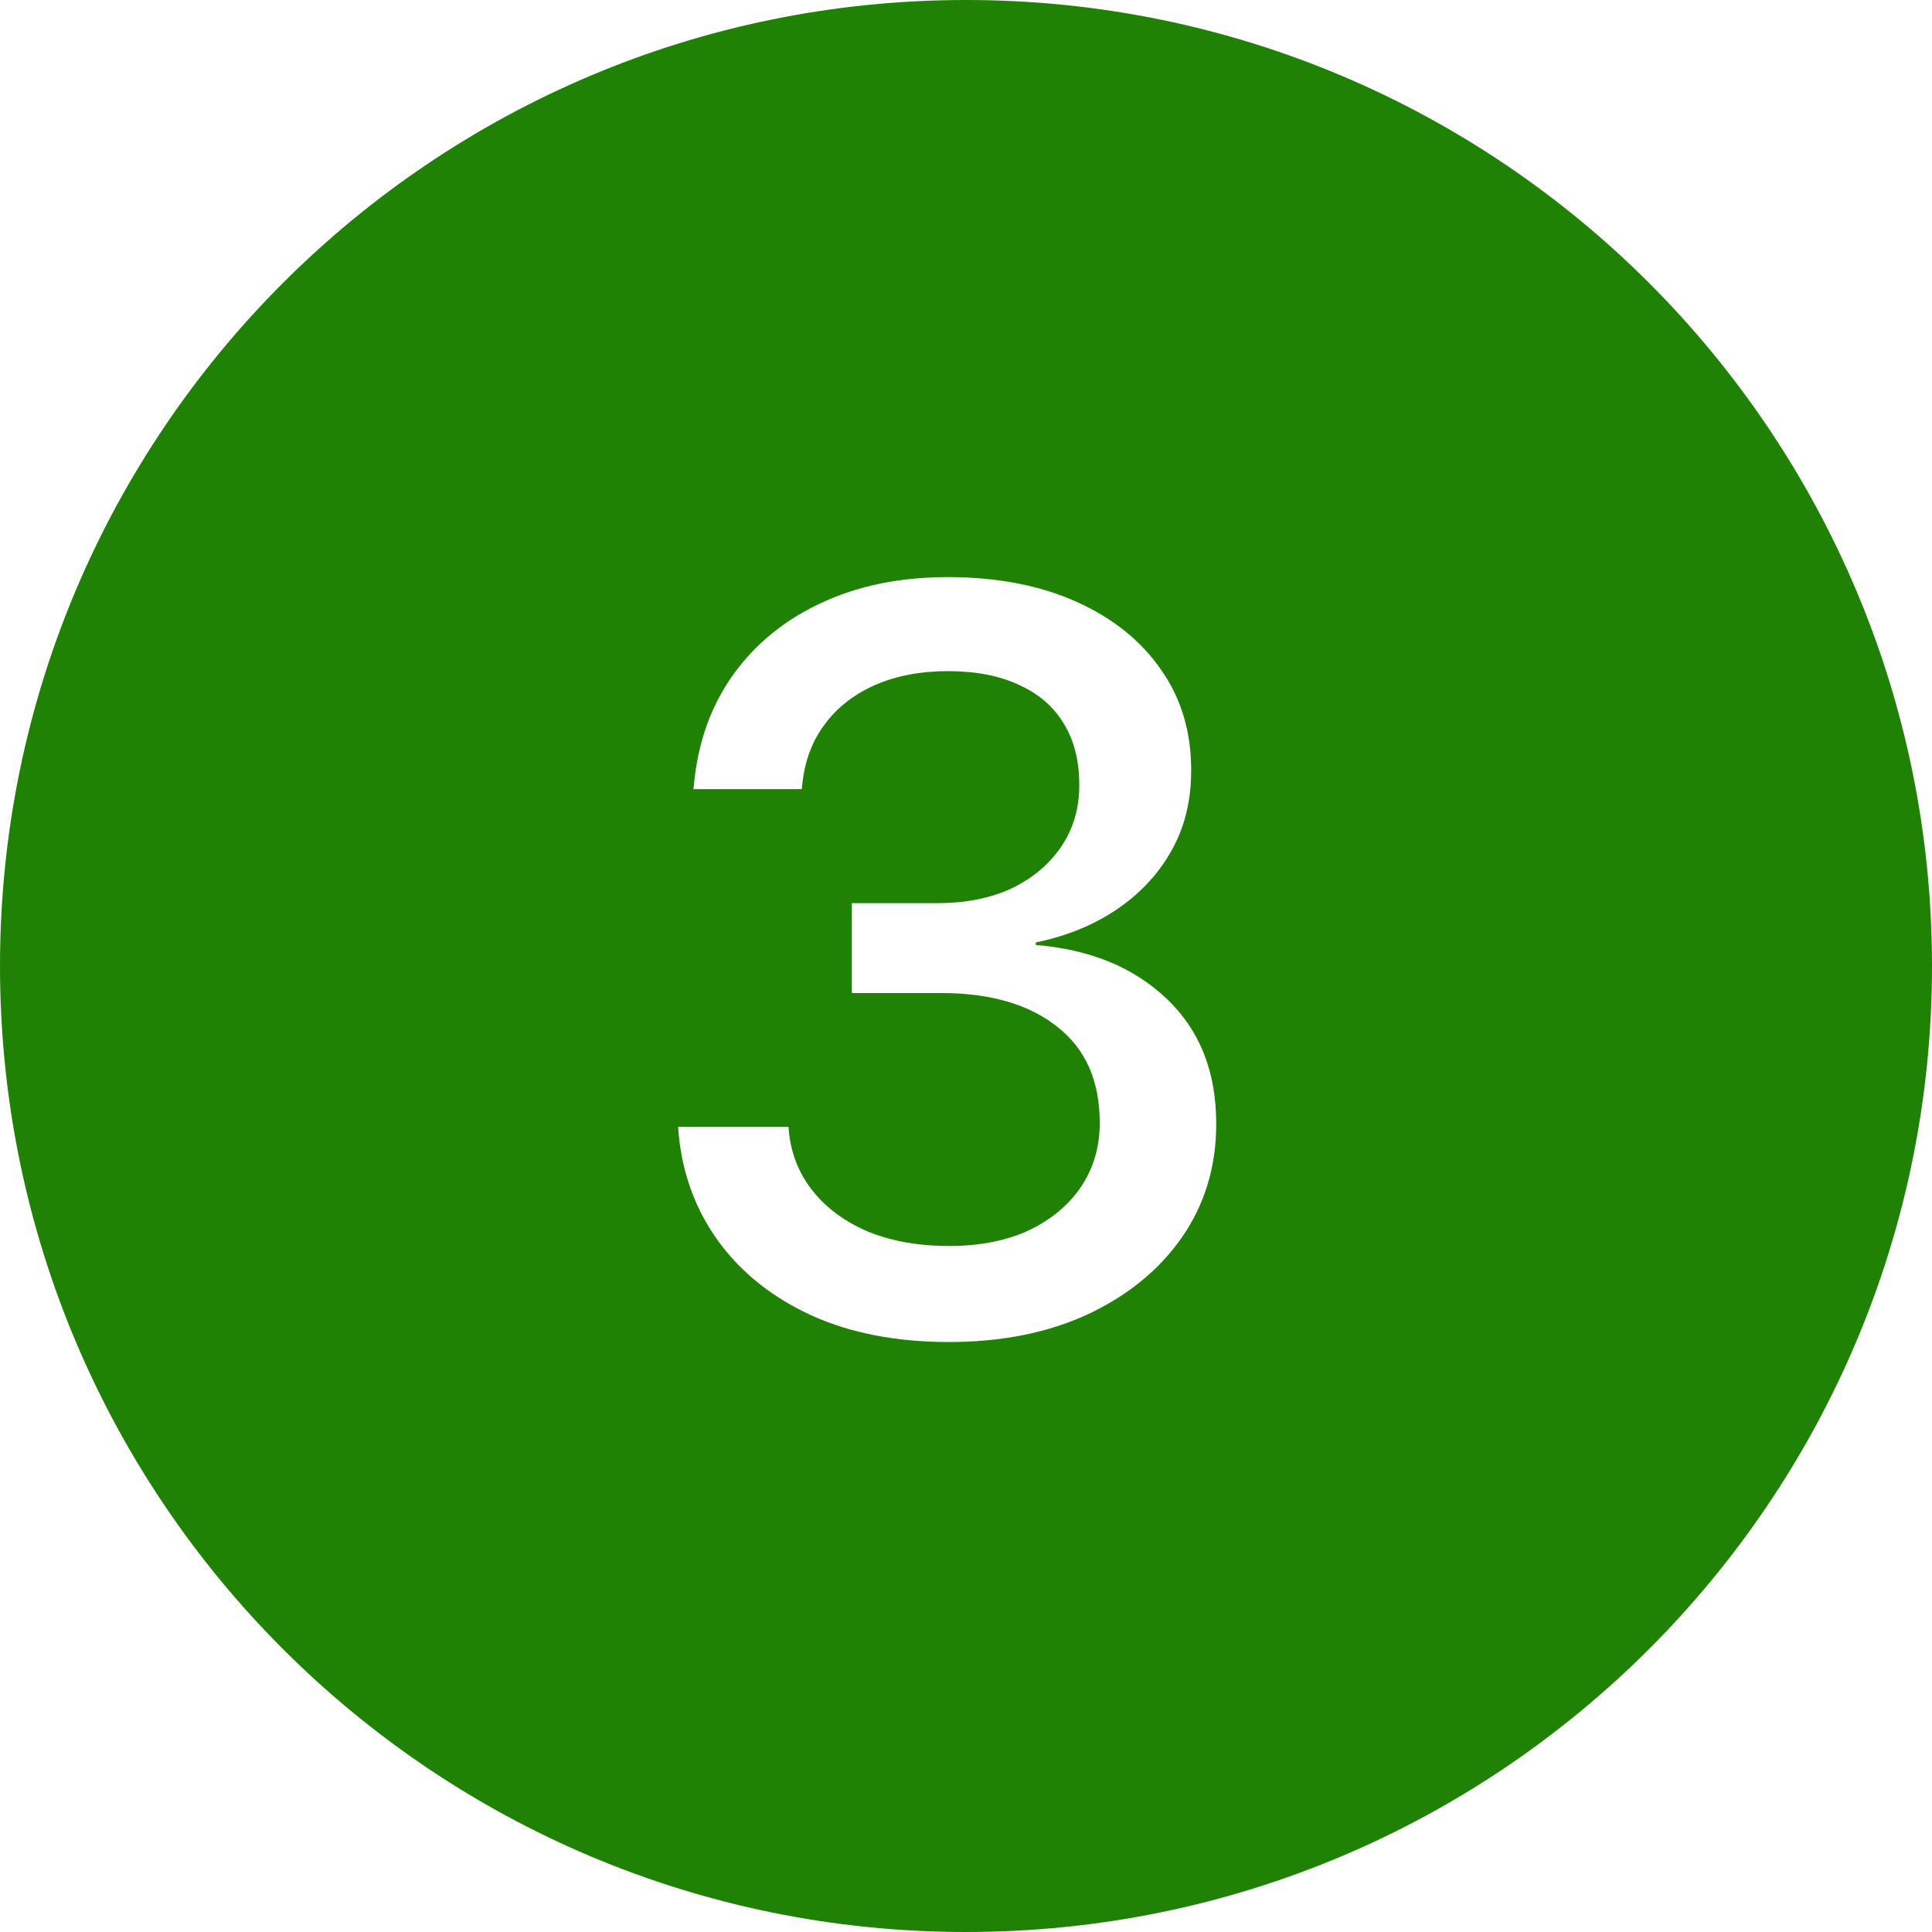 <svg width="24" height="24" viewBox="0 0 24 24" fill="none" xmlns="http://www.w3.org/2000/svg">
<path fill-rule="evenodd" clip-rule="evenodd" d="M12 24C18.627 24 24 18.627 24 12C24 5.373 18.627 0 12 0C5.373 0 0 5.373 0 12C0 18.627 5.373 24 12 24ZM10.081 16.341C10.567 16.561 11.136 16.671 11.788 16.671C12.44 16.671 13.013 16.557 13.508 16.329C14.008 16.096 14.399 15.776 14.683 15.37C14.966 14.96 15.108 14.492 15.108 13.967V13.955C15.108 13.311 14.903 12.795 14.492 12.406C14.082 12.016 13.54 11.794 12.867 11.739V11.707C13.24 11.631 13.57 11.498 13.857 11.308C14.149 11.113 14.378 10.872 14.543 10.584C14.712 10.292 14.797 9.956 14.797 9.575V9.562C14.797 9.088 14.672 8.673 14.422 8.318C14.173 7.958 13.822 7.677 13.369 7.474C12.916 7.271 12.385 7.169 11.775 7.169C11.179 7.169 10.652 7.277 10.195 7.493C9.742 7.704 9.378 8.003 9.103 8.388C8.832 8.769 8.671 9.219 8.621 9.74L8.614 9.803H9.96L9.966 9.746C9.996 9.454 10.089 9.204 10.246 8.997C10.402 8.785 10.612 8.623 10.874 8.508C11.136 8.394 11.437 8.337 11.775 8.337C12.122 8.337 12.416 8.394 12.658 8.508C12.903 8.618 13.089 8.779 13.216 8.991C13.343 9.198 13.407 9.45 13.407 9.746V9.759C13.407 10.042 13.333 10.294 13.185 10.514C13.037 10.734 12.831 10.908 12.569 11.035C12.306 11.157 12 11.219 11.648 11.219H10.582V12.336H11.693C12.302 12.336 12.783 12.476 13.134 12.755C13.485 13.03 13.661 13.426 13.661 13.942V13.955C13.661 14.251 13.582 14.515 13.426 14.748C13.269 14.977 13.051 15.156 12.772 15.288C12.493 15.415 12.165 15.478 11.788 15.478C11.412 15.478 11.077 15.419 10.785 15.3C10.497 15.178 10.269 15.01 10.1 14.799C9.93 14.587 9.831 14.344 9.801 14.069L9.795 13.999H8.424L8.43 14.082C8.477 14.585 8.642 15.032 8.925 15.421C9.209 15.81 9.594 16.117 10.081 16.341Z" fill="#208204"/>
</svg>
